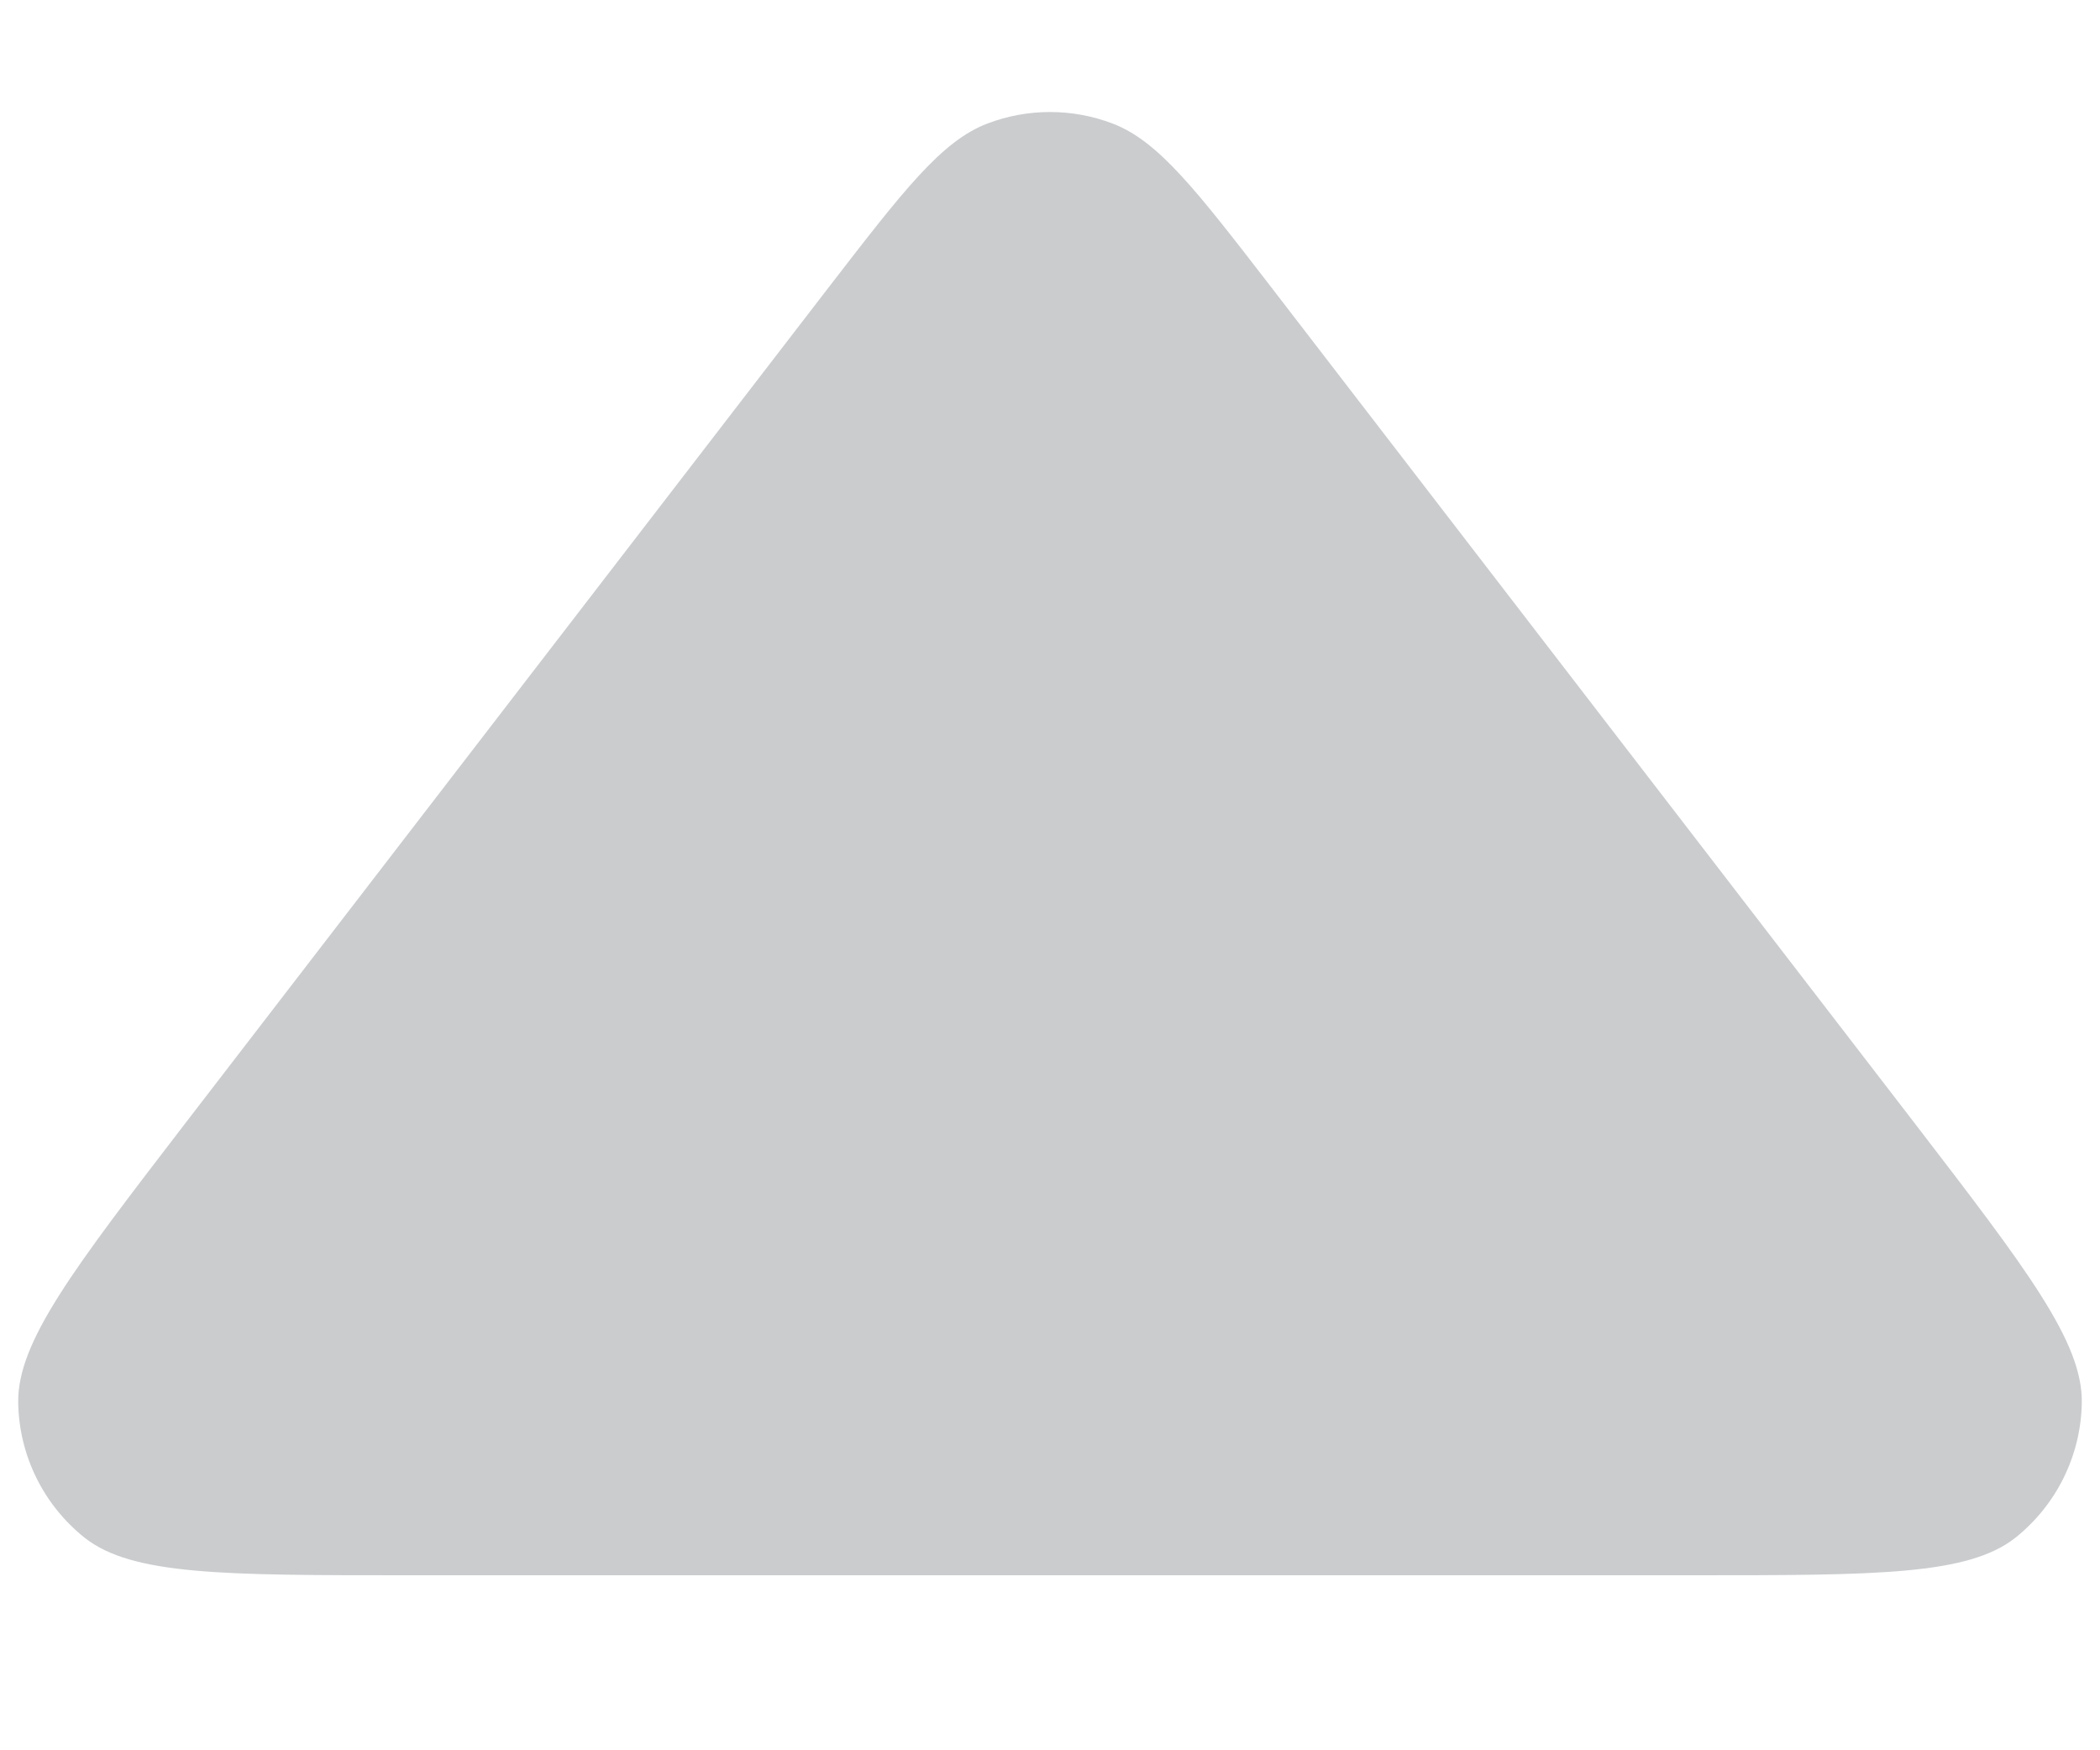 <svg viewBox="0 0 6 5" fill="none" xmlns="http://www.w3.org/2000/svg">
<path d="M2.366 0.823C2.582 0.543 2.69 0.403 2.821 0.353C2.936 0.309 3.064 0.309 3.179 0.353C3.31 0.403 3.418 0.543 3.634 0.823L5.473 3.212C5.791 3.626 5.95 3.833 5.948 4.006C5.946 4.157 5.876 4.299 5.758 4.393C5.622 4.5 5.361 4.5 4.839 4.5L1.161 4.5C0.639 4.5 0.378 4.5 0.242 4.393C0.124 4.299 0.054 4.157 0.052 4.006C0.05 3.833 0.209 3.626 0.527 3.212L2.366 0.823Z" fill="#CACCCE"/>
</svg>
